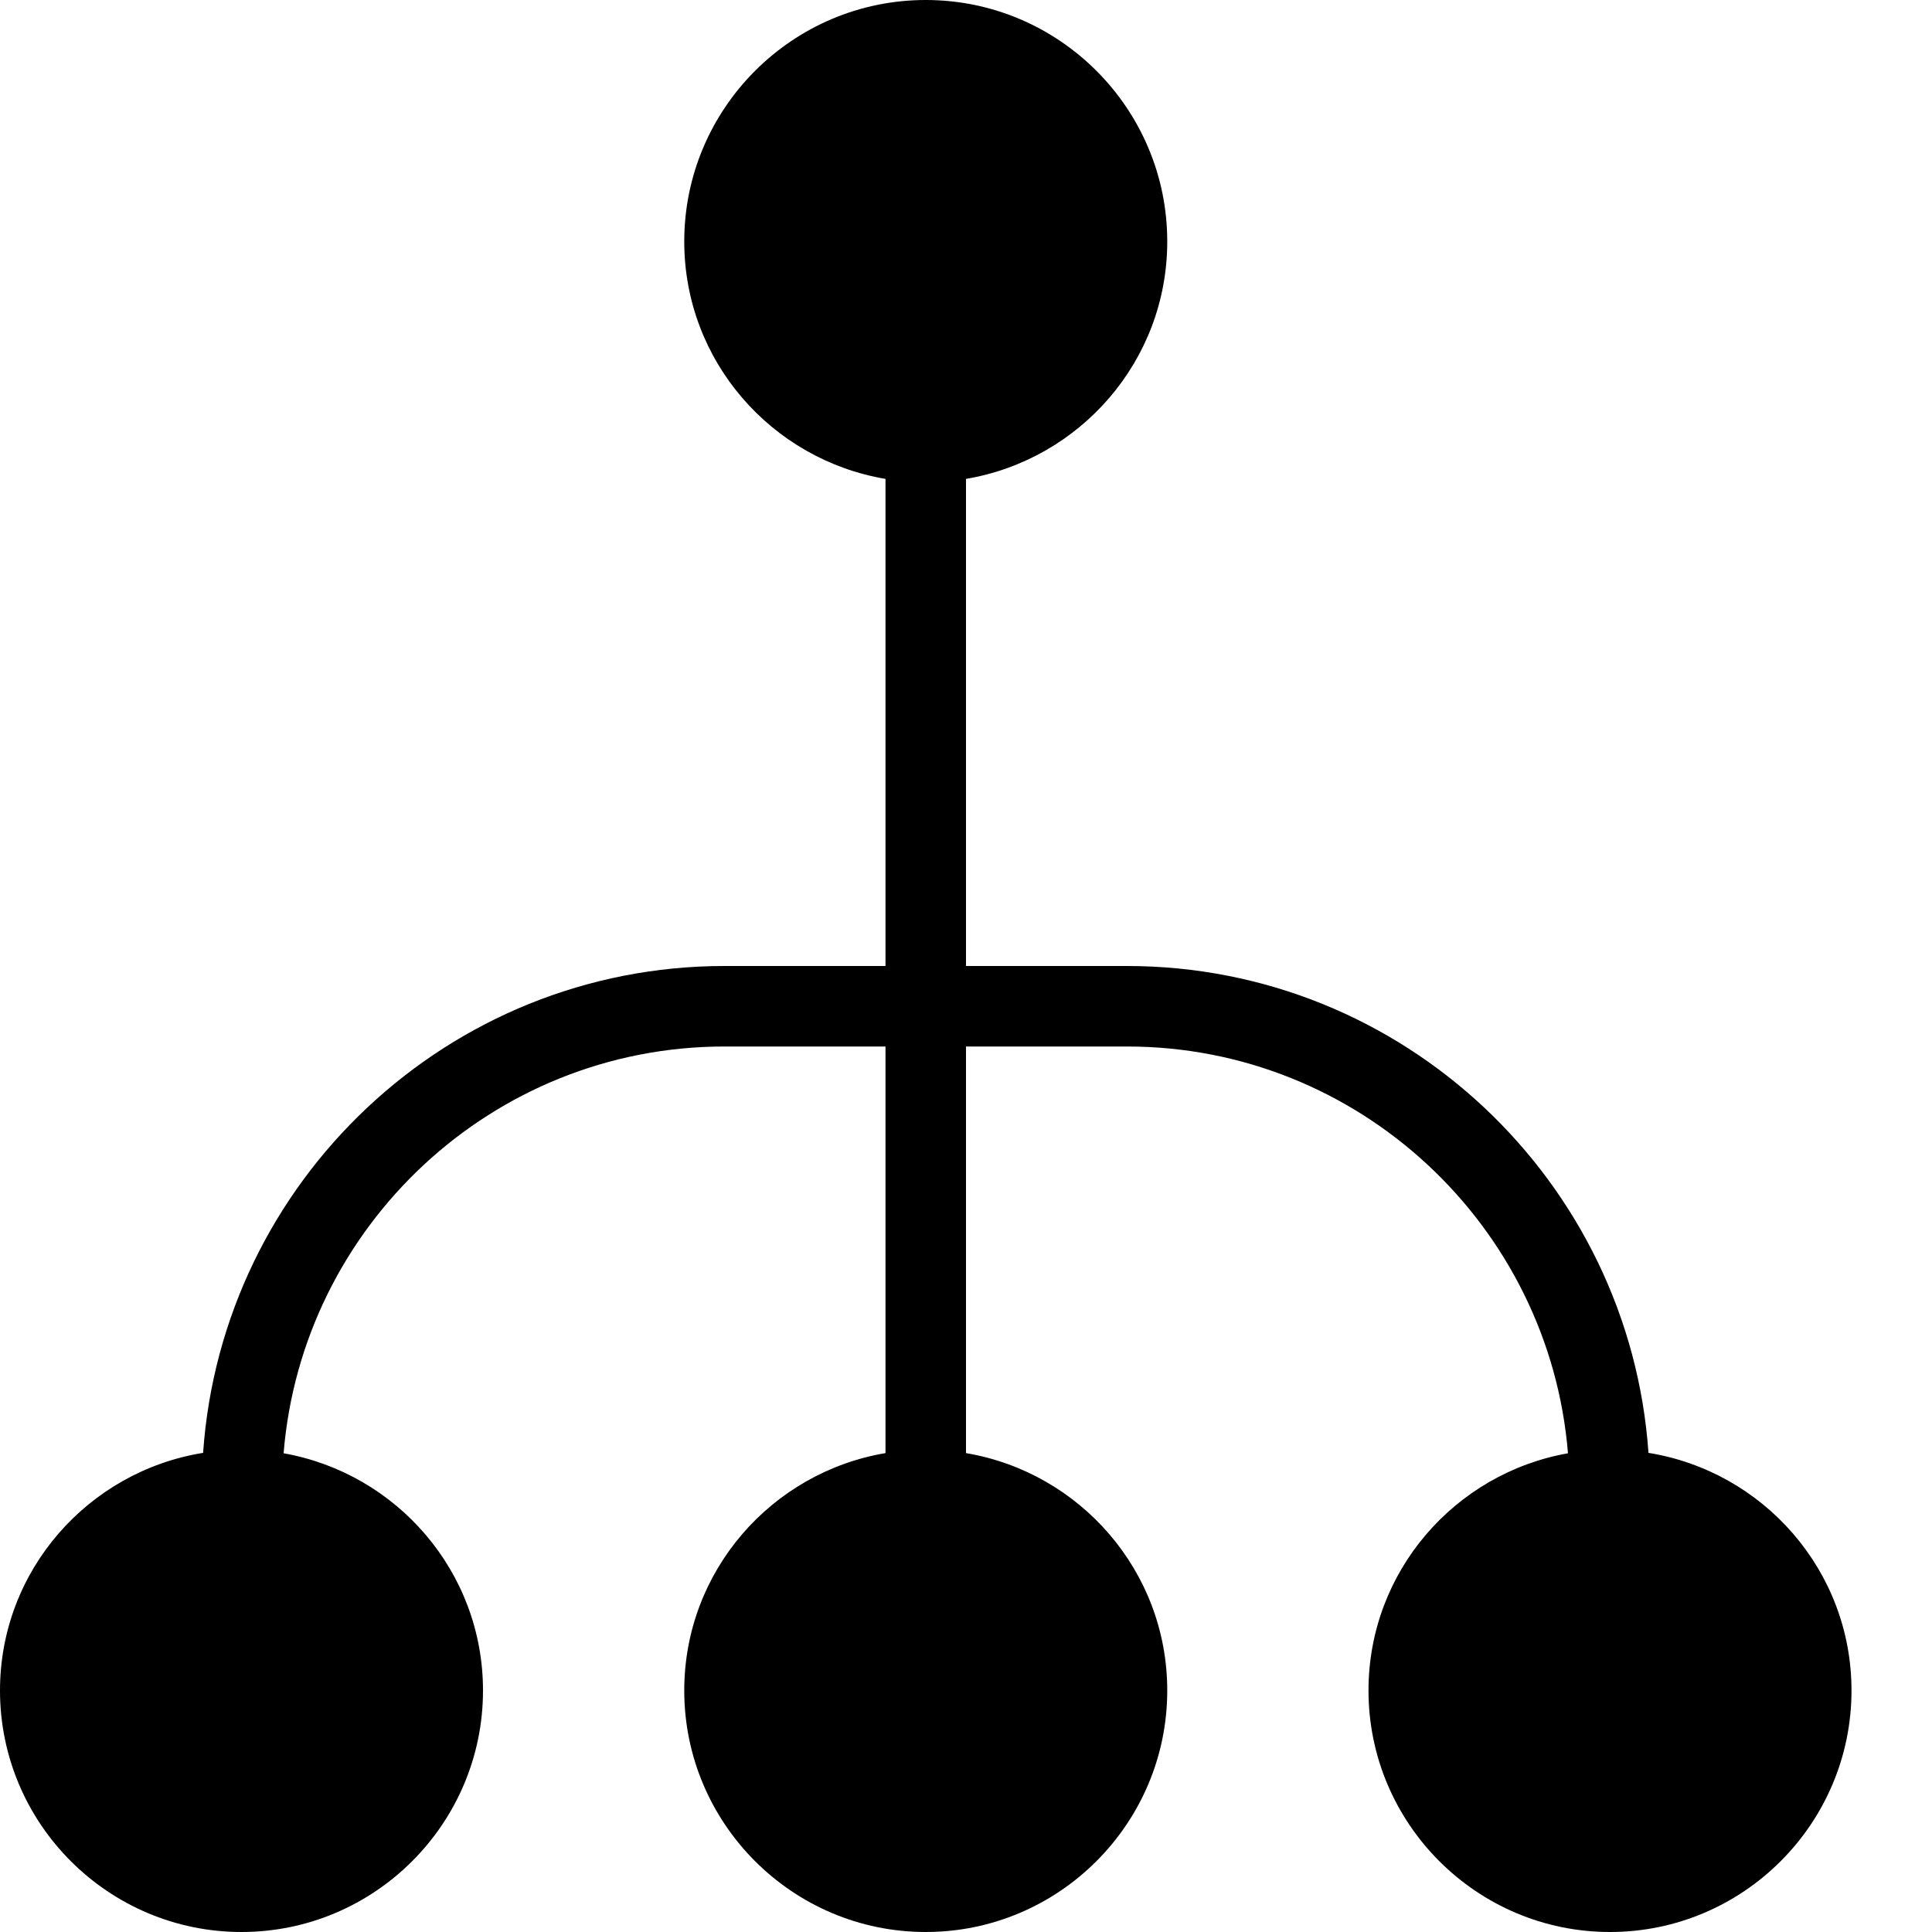 <?xml version="1.0" encoding="utf-8"?>
<!-- Generator: Adobe Illustrator 19.2.1, SVG Export Plug-In . SVG Version: 6.00 Build 0)  -->
<svg version="1.1" xmlns="http://www.w3.org/2000/svg" xmlns:xlink="http://www.w3.org/1999/xlink" x="0px" y="0px" width="24px"
	 height="24px" viewBox="0 0 24 24" enable-background="new 0 0 24 24" xml:space="preserve">
<g id="Filled_Icons_1_">
	<g id="Filled_Icons">
		<path d="M20.478,18.048C20.243,14.675,17.432,12,14,12h-2V5.949C13.416,5.71,14.5,4.483,14.5,3c0-1.654-1.346-3-3-3s-3,1.346-3,3
			c0,1.483,1.084,2.71,2.5,2.949V12H9c-3.432,0-6.243,2.675-6.477,6.048C1.096,18.278,0,19.509,0,21c0,1.654,1.346,3,3,3
			s3-1.346,3-3c0-1.476-1.072-2.698-2.477-2.947C3.752,15.23,6.119,13,9,13h2v5.051C9.584,18.29,8.5,19.517,8.5,21
			c0,1.654,1.346,3,3,3s3-1.346,3-3c0-1.483-1.084-2.71-2.5-2.949V13h2c2.881,0,5.248,2.23,5.478,5.053
			C18.072,18.302,17,19.524,17,21c0,1.654,1.346,3,3,3s3-1.346,3-3C23,19.509,21.904,18.278,20.478,18.048z"/>
	</g>
	<g id="New_icons">
	</g>
</g>
<g id="Invisible_Shape">
	<rect fill="none" width="24" height="24"/>
</g>
</svg>
